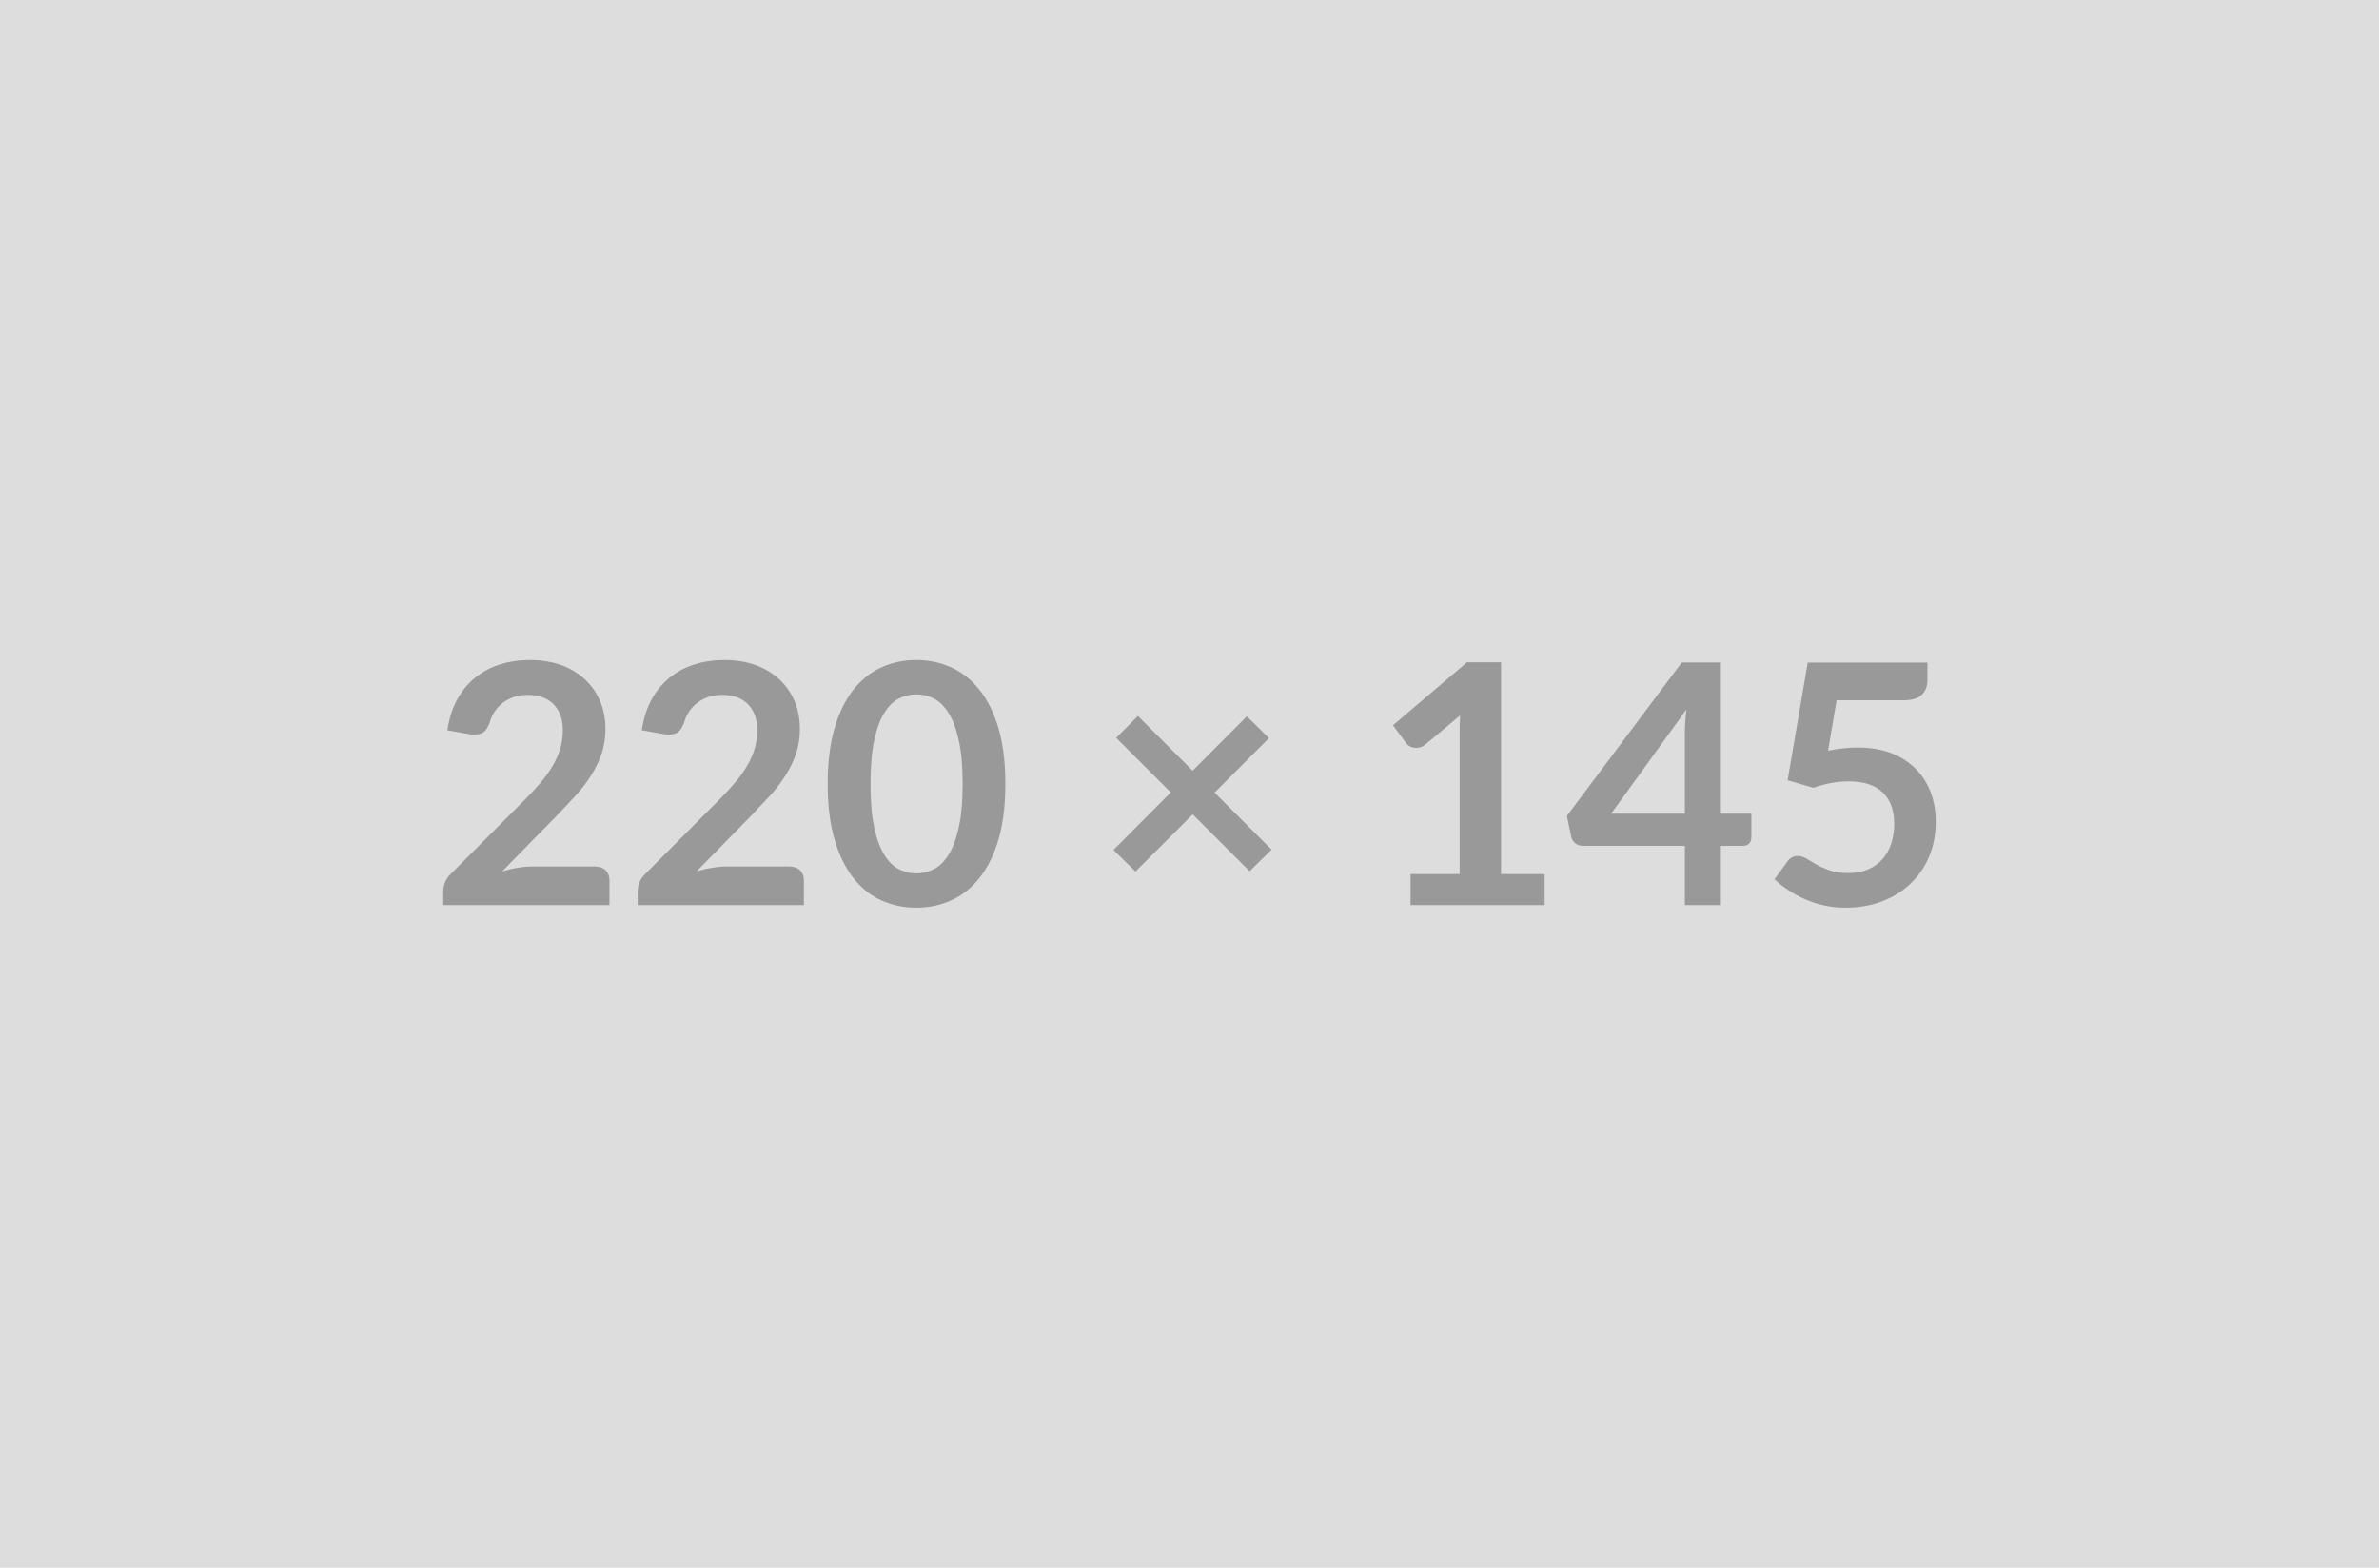 <svg xmlns="http://www.w3.org/2000/svg" xmlns:xlink="http://www.w3.org/1999/xlink" width="220" height="145" viewBox="0 0 220 145"><rect width="100%" height="100%" fill="#DDDDDD"/><path d="M49.26 80.14L55.01 80.14Q55.63 80.14 56.00 80.49Q56.36 80.84 56.36 81.41L56.36 81.41L56.36 83.71L40.99 83.71L40.99 82.44Q40.99 82.05 41.15 81.62Q41.31 81.20 41.67 80.85L41.67 80.85L48.47 74.03Q49.33 73.17 50.00 72.38Q50.67 71.59 51.12 70.81Q51.57 70.04 51.81 69.24Q52.05 68.44 52.05 67.56L52.05 67.56Q52.05 66.75 51.82 66.14Q51.59 65.53 51.16 65.11Q50.74 64.69 50.14 64.48Q49.54 64.27 48.80 64.27L48.80 64.27Q48.12 64.27 47.54 64.46Q46.95 64.66 46.50 65.01Q46.05 65.35 45.74 65.82Q45.43 66.28 45.28 66.84L45.28 66.84Q45.02 67.56 44.60 67.79Q44.18 68.02 43.39 67.90L43.39 67.90L41.37 67.54Q41.61 65.93 42.27 64.71Q42.94 63.49 43.94 62.68Q44.94 61.87 46.23 61.46Q47.53 61.05 49.02 61.05L49.02 61.05Q50.57 61.05 51.85 61.50Q53.14 61.96 54.05 62.80Q54.97 63.63 55.48 64.81Q55.99 65.99 55.99 67.43L55.99 67.43Q55.99 68.67 55.63 69.73Q55.26 70.78 54.65 71.74Q54.04 72.70 53.22 73.60Q52.39 74.50 51.50 75.43L51.50 75.43L46.44 80.59Q47.17 80.37 47.89 80.26Q48.61 80.14 49.26 80.14L49.26 80.14ZM67.24 80.14L72.99 80.14Q73.61 80.14 73.98 80.49Q74.34 80.84 74.34 81.41L74.34 81.41L74.34 83.71L58.97 83.71L58.97 82.44Q58.97 82.05 59.13 81.62Q59.29 81.20 59.65 80.85L59.65 80.85L66.45 74.03Q67.31 73.17 67.98 72.38Q68.65 71.59 69.10 70.81Q69.55 70.04 69.79 69.24Q70.03 68.44 70.03 67.56L70.03 67.56Q70.03 66.75 69.80 66.14Q69.57 65.53 69.14 65.11Q68.72 64.69 68.12 64.48Q67.52 64.27 66.78 64.27L66.78 64.27Q66.10 64.27 65.52 64.46Q64.93 64.66 64.48 65.01Q64.03 65.35 63.72 65.82Q63.41 66.28 63.26 66.84L63.26 66.84Q63.00 67.56 62.58 67.79Q62.16 68.02 61.37 67.90L61.37 67.90L59.35 67.54Q59.59 65.93 60.25 64.71Q60.92 63.49 61.92 62.68Q62.92 61.87 64.21 61.46Q65.51 61.05 67.00 61.05L67.00 61.05Q68.55 61.05 69.83 61.50Q71.12 61.96 72.03 62.80Q72.95 63.63 73.46 64.81Q73.97 65.99 73.97 67.43L73.97 67.43Q73.97 68.67 73.61 69.73Q73.24 70.78 72.63 71.74Q72.02 72.70 71.20 73.60Q70.37 74.50 69.48 75.43L69.48 75.43L64.42 80.59Q65.15 80.37 65.87 80.26Q66.59 80.14 67.24 80.14L67.24 80.14ZM92.97 72.50L92.97 72.50Q92.97 75.43 92.35 77.59Q91.72 79.75 90.61 81.16Q89.50 82.58 87.99 83.26Q86.48 83.95 84.73 83.95L84.73 83.95Q82.98 83.95 81.48 83.26Q79.98 82.58 78.88 81.16Q77.78 79.75 77.16 77.59Q76.54 75.43 76.54 72.50L76.54 72.50Q76.54 69.56 77.16 67.40Q77.78 65.25 78.88 63.84Q79.98 62.43 81.48 61.74Q82.98 61.05 84.73 61.05L84.73 61.05Q86.48 61.05 87.99 61.74Q89.50 62.43 90.61 63.84Q91.72 65.25 92.35 67.40Q92.97 69.56 92.97 72.50ZM89.02 72.50L89.02 72.50Q89.02 70.07 88.66 68.47Q88.31 66.87 87.71 65.93Q87.11 64.98 86.34 64.60Q85.56 64.22 84.73 64.22L84.73 64.22Q83.91 64.22 83.14 64.60Q82.37 64.98 81.78 65.93Q81.19 66.87 80.84 68.47Q80.50 70.07 80.50 72.50L80.50 72.50Q80.50 74.93 80.84 76.53Q81.19 78.13 81.78 79.07Q82.37 80.02 83.14 80.40Q83.91 80.78 84.73 80.78L84.73 80.78Q85.56 80.78 86.34 80.40Q87.11 80.02 87.71 79.07Q88.31 78.13 88.66 76.53Q89.02 74.93 89.02 72.50ZM117.59 78.58L115.56 80.58L110.30 75.32L105.00 80.61L102.97 78.61L108.27 73.29L103.22 68.24L105.23 66.22L110.29 71.28L115.31 66.25L117.35 68.27L112.32 73.31L117.59 78.58ZM138.81 80.84L142.84 80.84L142.84 83.71L130.44 83.71L130.44 80.84L134.98 80.84L134.98 67.77Q134.98 67.00 135.02 66.18L135.02 66.18L131.80 68.87Q131.52 69.09 131.25 69.14Q130.98 69.20 130.74 69.15Q130.50 69.11 130.31 68.99Q130.13 68.87 130.03 68.73L130.03 68.73L128.82 67.08L135.66 61.26L138.81 61.26L138.81 80.84ZM148.99 75.26L155.81 75.26L155.81 67.93Q155.81 66.89 155.95 65.63L155.95 65.63L148.99 75.26ZM159.14 75.26L161.96 75.26L161.96 77.48Q161.96 77.79 161.76 78.01Q161.56 78.23 161.19 78.23L161.19 78.23L159.14 78.23L159.14 83.71L155.81 83.71L155.81 78.23L146.36 78.23Q145.97 78.23 145.67 77.99Q145.38 77.75 145.30 77.40L145.30 77.40L144.90 75.46L155.52 61.28L159.14 61.28L159.14 75.26ZM169.84 64.77L169.05 69.43Q169.79 69.28 170.47 69.21Q171.16 69.14 171.79 69.14L171.79 69.14Q173.56 69.14 174.91 69.66Q176.25 70.19 177.17 71.12Q178.08 72.05 178.55 73.30Q179.01 74.55 179.01 75.99L179.01 75.99Q179.01 77.77 178.39 79.24Q177.76 80.72 176.64 81.76Q175.53 82.81 174.00 83.38Q172.47 83.95 170.67 83.95L170.67 83.95Q169.62 83.95 168.68 83.74Q167.73 83.52 166.90 83.16Q166.07 82.79 165.37 82.32Q164.66 81.85 164.10 81.32L164.10 81.32L165.28 79.69Q165.65 79.17 166.26 79.17L166.26 79.17Q166.64 79.17 167.05 79.41Q167.45 79.66 167.97 79.96Q168.49 80.25 169.19 80.50Q169.90 80.75 170.89 80.75L170.89 80.75Q171.95 80.75 172.75 80.41Q173.56 80.06 174.09 79.45Q174.63 78.84 174.90 77.99Q175.17 77.15 175.17 76.16L175.17 76.16Q175.17 74.33 174.11 73.30Q173.05 72.27 170.97 72.27L170.97 72.27Q169.37 72.27 167.70 72.86L167.70 72.86L165.31 72.17L167.17 61.29L178.24 61.29L178.24 62.92Q178.24 63.74 177.73 64.25Q177.22 64.77 175.99 64.77L175.99 64.77L169.84 64.77Z" fill="#999999"/></svg>